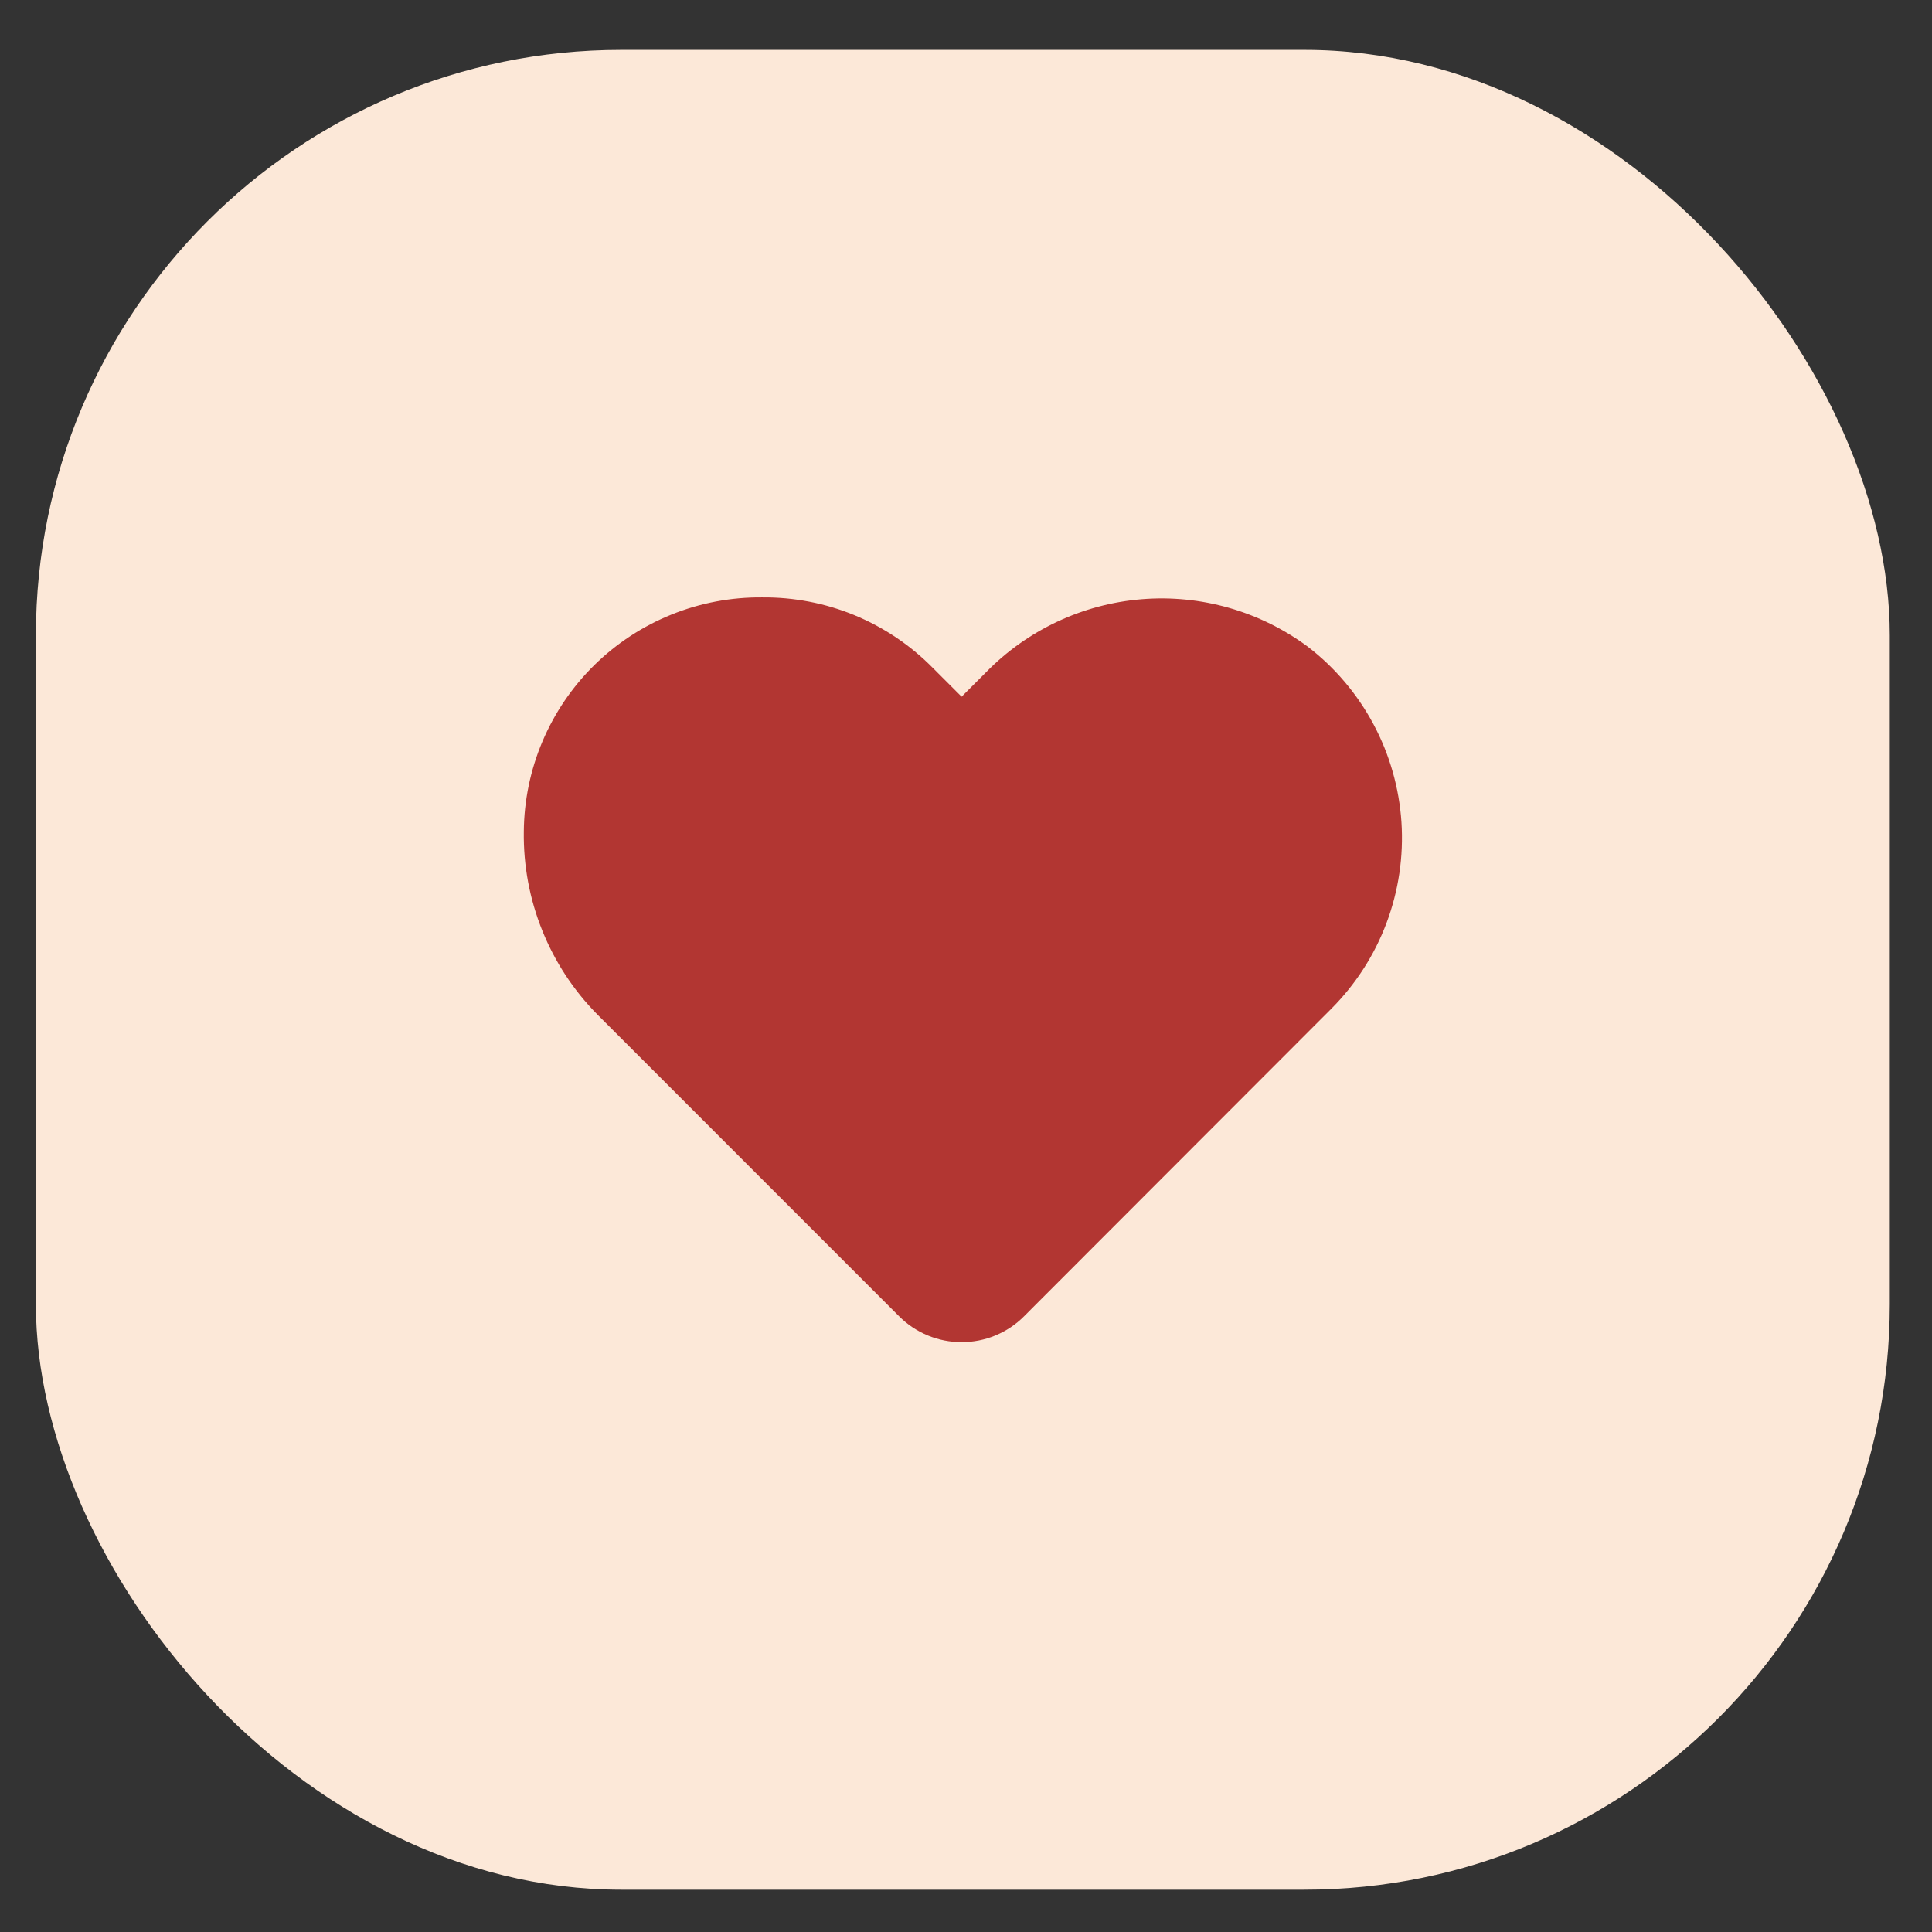 <svg width="33" height="33" viewBox="0 0 33 33" fill="none" xmlns="http://www.w3.org/2000/svg">
<rect x="0" y="0" width="33" height="33" fill="#333333" stroke="none"/>
<rect x="0.613" y="0.852" width="31.666" height="31.426" rx="10" fill="#FCE8D8"/>
<path d="M16.425 22.925C16.227 22.925 16.031 22.887 15.848 22.811C15.665 22.735 15.499 22.625 15.359 22.485L10.207 17.332C9.8 16.921 9.479 16.433 9.263 15.896C9.046 15.359 8.939 14.785 8.947 14.206C8.951 13.676 9.059 13.151 9.266 12.663C9.473 12.175 9.774 11.732 10.152 11.36C10.53 10.989 10.978 10.695 11.47 10.497C11.962 10.298 12.488 10.199 13.018 10.204C13.558 10.199 14.094 10.302 14.593 10.507C15.092 10.713 15.545 11.016 15.925 11.4L16.425 11.9L16.835 11.49C17.543 10.763 18.491 10.317 19.503 10.235C20.514 10.153 21.521 10.441 22.337 11.045C22.802 11.402 23.185 11.855 23.461 12.372C23.737 12.889 23.899 13.459 23.938 14.044C23.976 14.629 23.889 15.216 23.683 15.765C23.477 16.314 23.156 16.812 22.743 17.227L17.49 22.485C17.351 22.625 17.184 22.735 17.002 22.811C16.819 22.887 16.623 22.925 16.425 22.925Z" fill="#B23632"/>
</svg>
